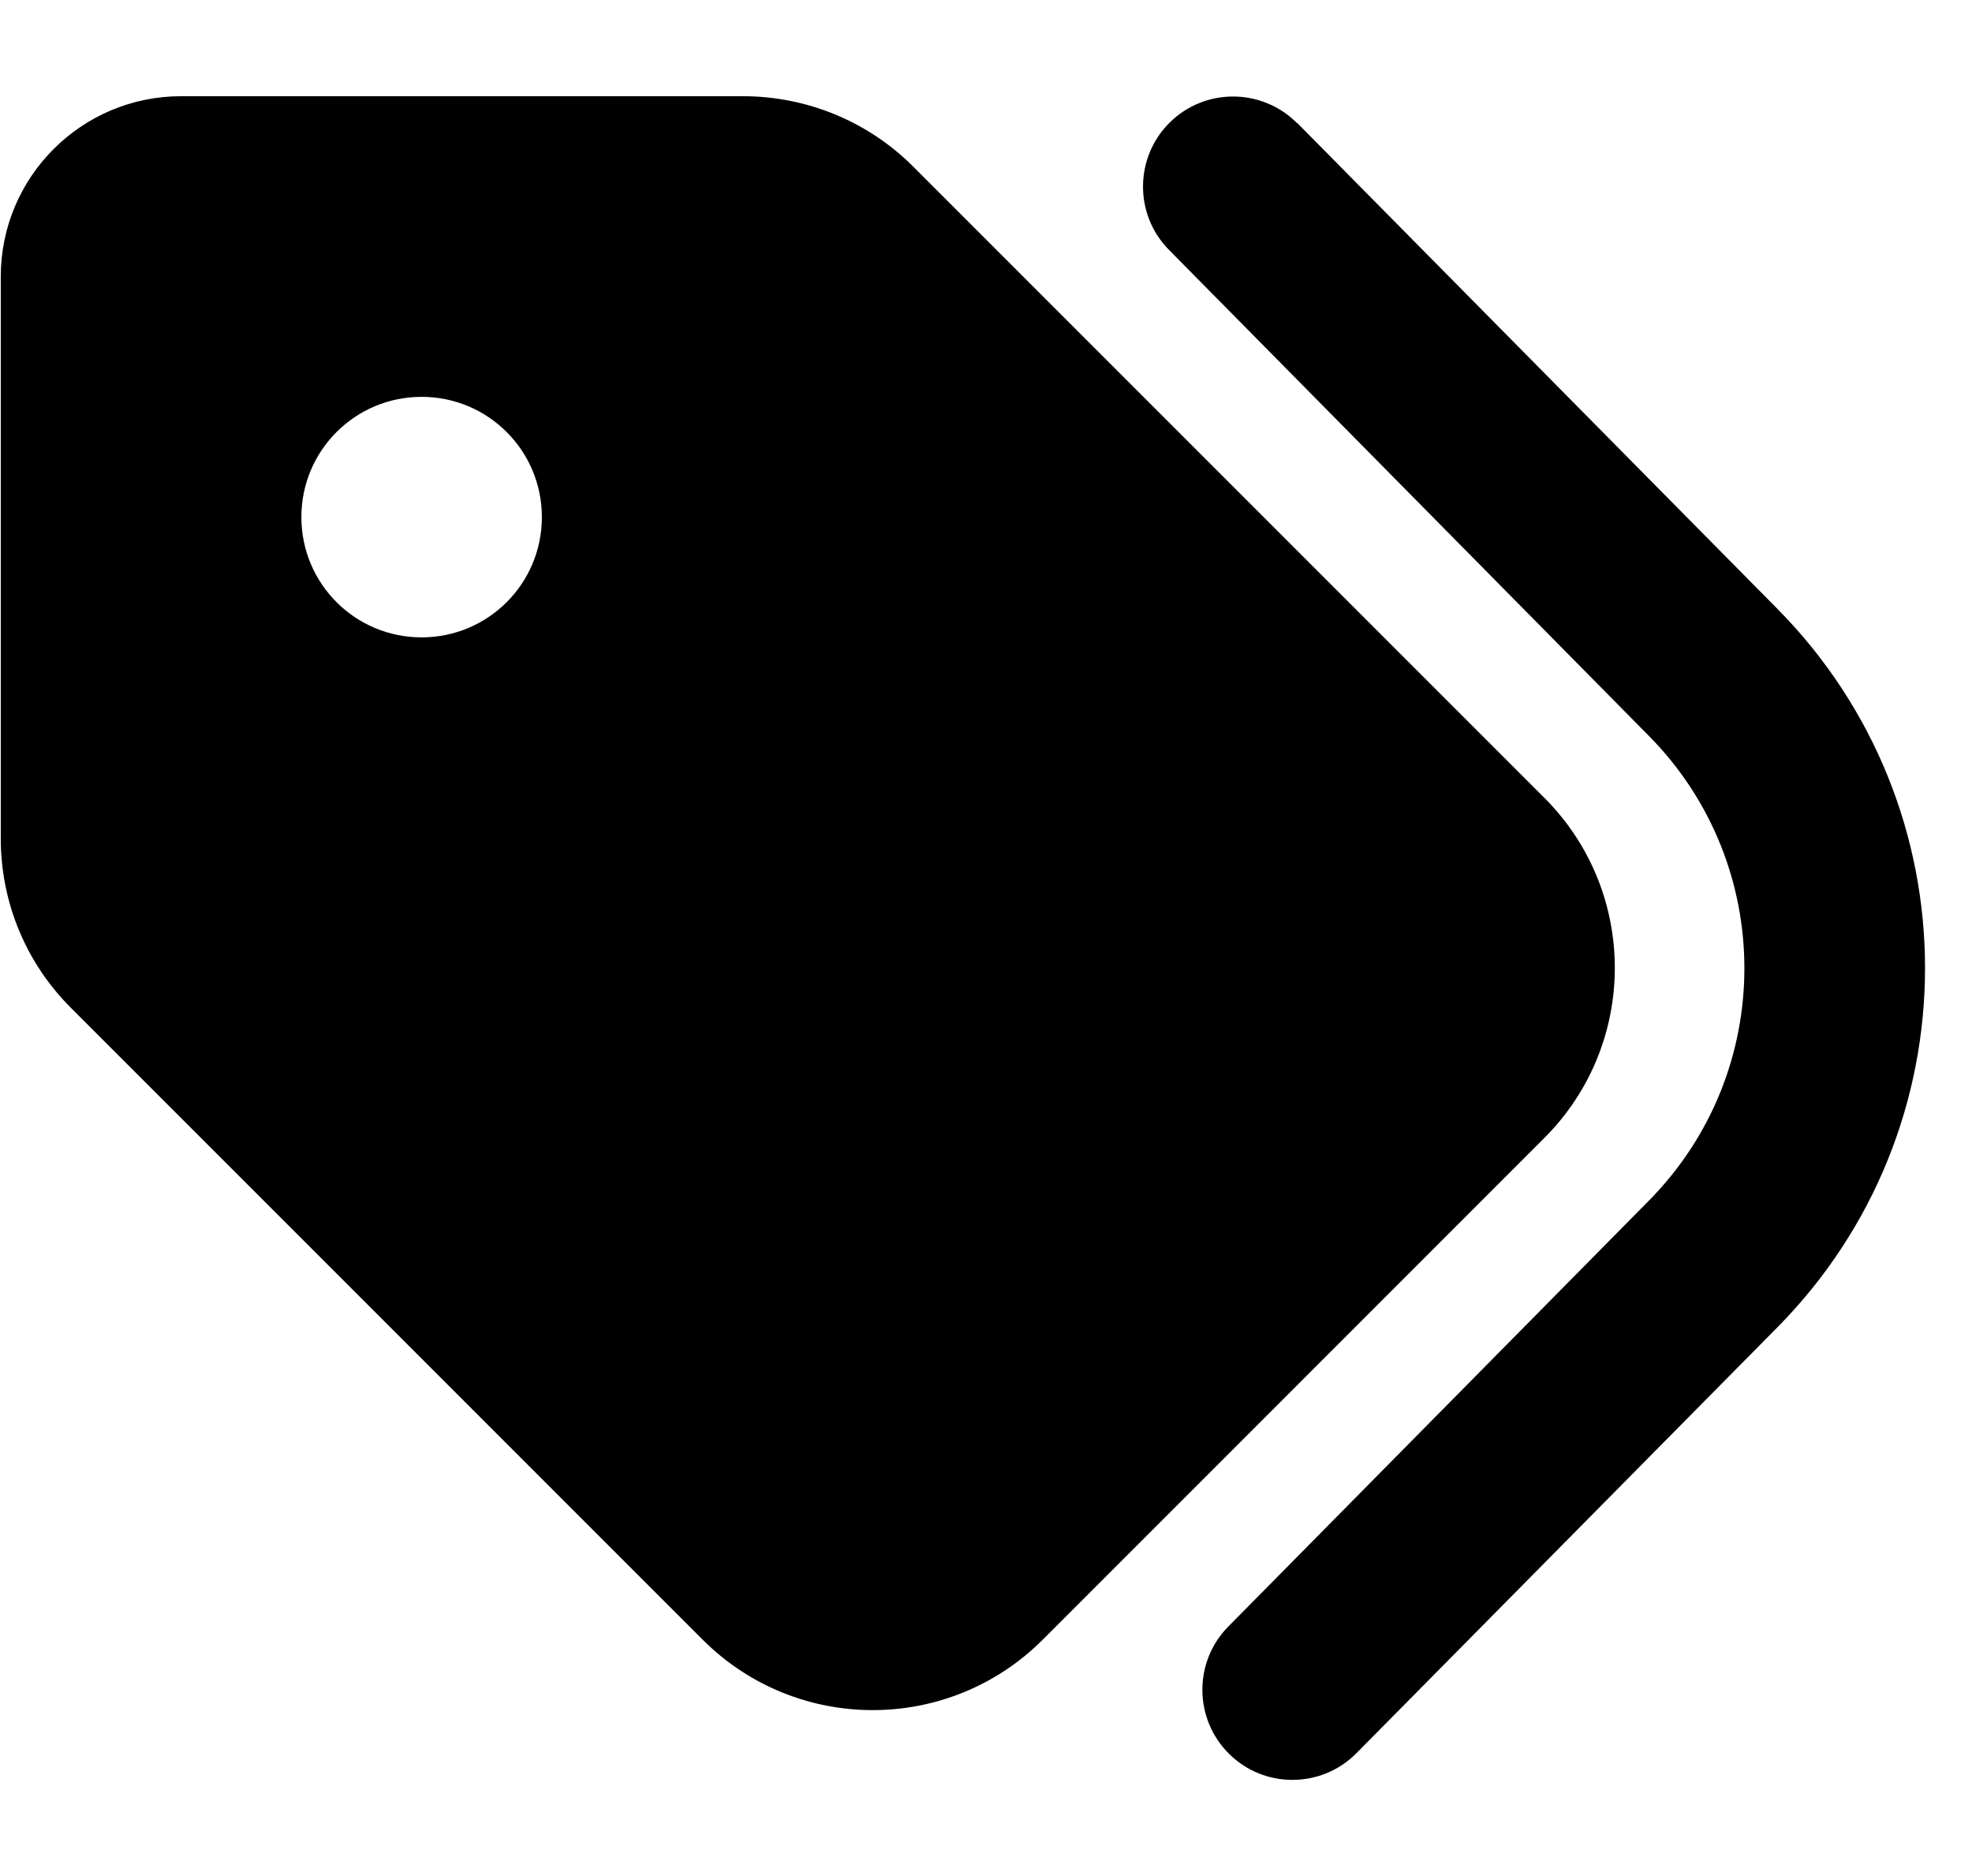 <svg width="41" height="39" viewBox="0 0 41 39" fill="current" xmlns="http://www.w3.org/2000/svg">
<g clip-path="url(#clip0_1176_21255)">
<path d="M26.969 2.555L36.953 12.656C41.047 16.797 41.047 23.453 36.953 27.594L28.203 36.445C27.477 37.18 26.289 37.188 25.555 36.461C24.82 35.734 24.812 34.547 25.539 33.812L34.281 24.961C36.93 22.281 36.93 17.977 34.281 15.297L24.305 5.195C23.578 4.461 23.586 3.273 24.32 2.547C25.055 1.82 26.242 1.828 26.969 2.562V2.555ZM0.016 17.43V5.75C0.016 3.68 1.695 2 3.766 2H15.445C16.773 2 18.047 2.523 18.984 3.461L32.109 16.586C34.062 18.539 34.062 21.703 32.109 23.656L21.68 34.086C19.727 36.039 16.562 36.039 14.609 34.086L1.484 20.961C0.539 20.023 0.016 18.758 0.016 17.43ZM11.266 10.75C11.266 9.367 10.148 8.25 8.766 8.25C7.383 8.25 6.266 9.367 6.266 10.75C6.266 12.133 7.383 13.25 8.766 13.25C10.148 13.25 11.266 12.133 11.266 10.75Z" fill="current"/>
</g>
<defs>
<clipPath id="clip0_1176_21255">
<rect width="40.008" height="39.001" fill="current" transform="translate(0.016)"/>
</clipPath>
</defs>
</svg>
